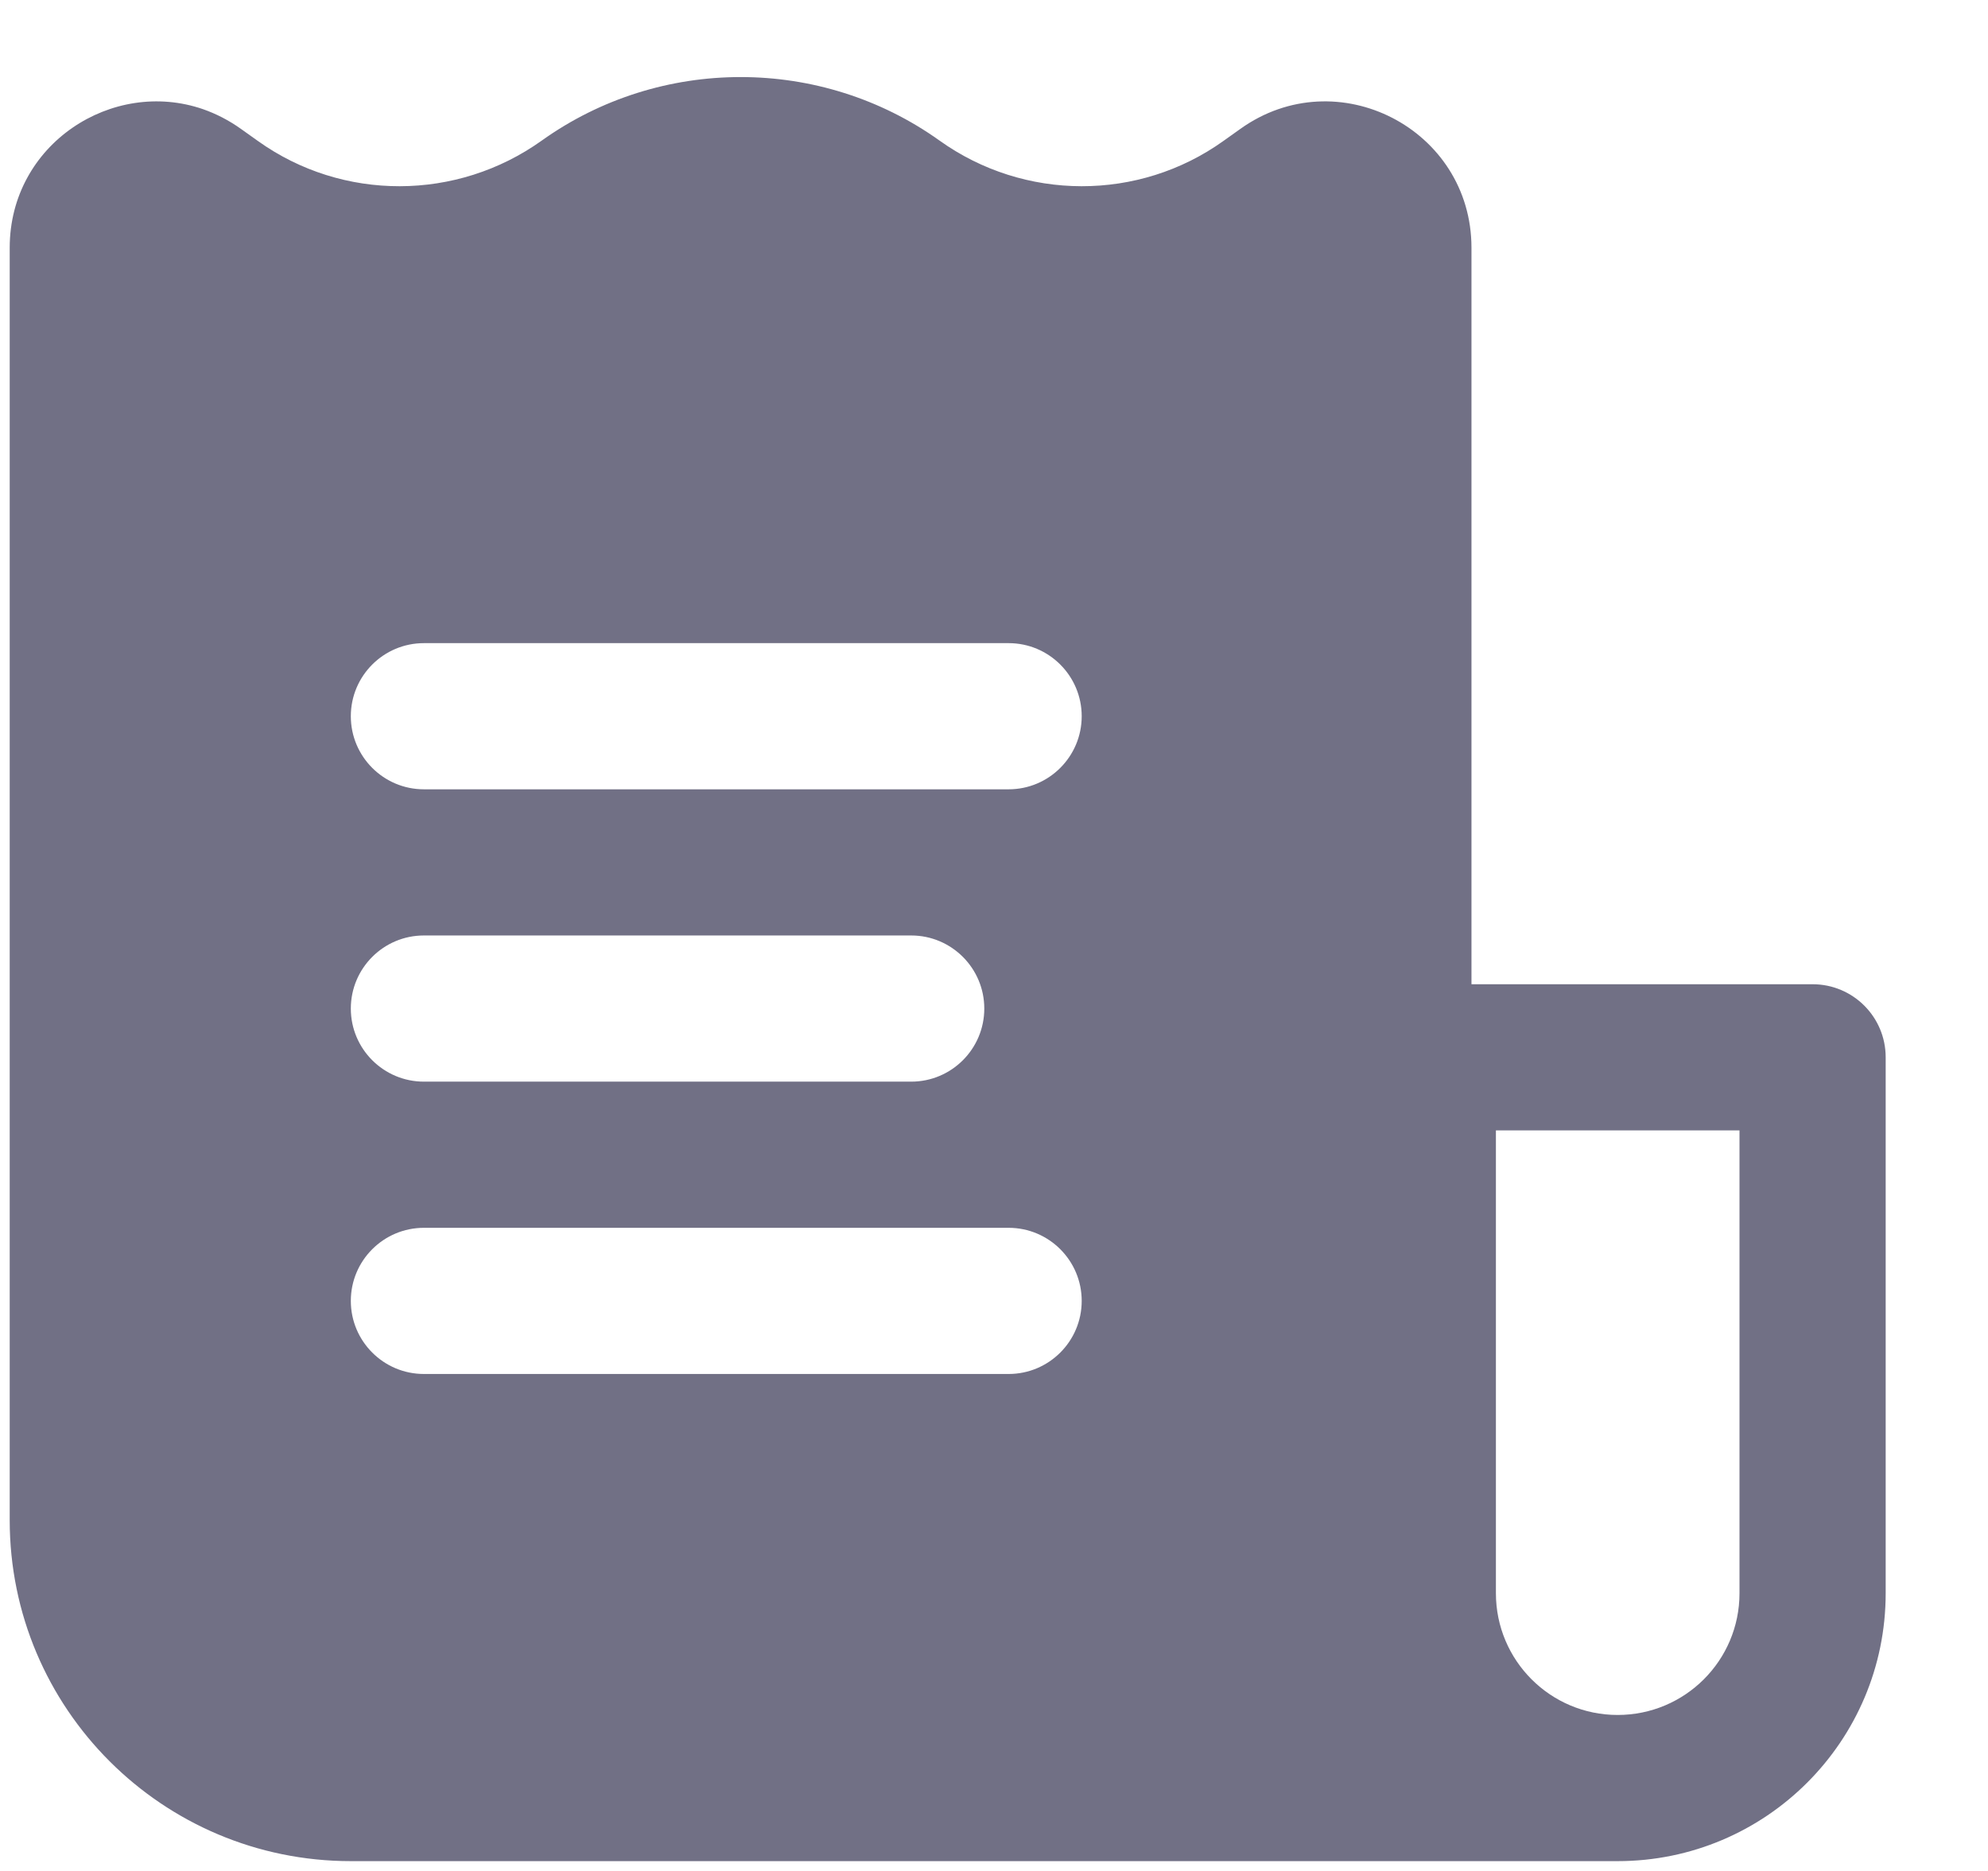 <svg width="17" height="16" viewBox="0 0 17 16" fill="none" xmlns="http://www.w3.org/2000/svg">
<path fill-rule="evenodd" clip-rule="evenodd" d="M13.833 15.916H3C1.389 15.916 0.083 14.611 0.083 13V2.119C0.083 1.23 0.963 0.666 1.737 0.934C1.848 0.973 1.956 1.028 2.06 1.102L2.206 1.206C2.929 1.723 3.907 1.721 4.633 1.202C5.647 0.478 7.02 0.478 8.034 1.202C8.759 1.721 9.738 1.723 10.461 1.206L10.607 1.102C11.434 0.511 12.583 1.102 12.583 2.119V8.417H15.5C15.845 8.417 16.125 8.696 16.125 9.042V13.625C16.125 14.89 15.099 15.916 13.833 15.916ZM12.792 9.667V13.625C12.792 14.2 13.258 14.666 13.833 14.666C14.409 14.666 14.875 14.2 14.875 13.625V9.667H12.792ZM9.25 6.125C9.25 5.78 8.97 5.5 8.625 5.5H3.625C3.28 5.5 3 5.78 3 6.125C3 6.47 3.28 6.75 3.625 6.75H8.625C8.97 6.75 9.25 6.47 9.25 6.125ZM8.417 8.625C8.417 8.28 8.137 8 7.792 8H3.625C3.28 8 3 8.28 3 8.625C3 8.97 3.28 9.25 3.625 9.25H7.792C8.137 9.25 8.417 8.97 8.417 8.625ZM8.625 10.5C8.97 10.5 9.25 10.78 9.25 11.125C9.25 11.47 8.97 11.75 8.625 11.75H3.625C3.28 11.75 3 11.47 3 11.125C3 10.78 3.28 10.5 3.625 10.5H8.625Z" fill="#717085"/>
</svg>
